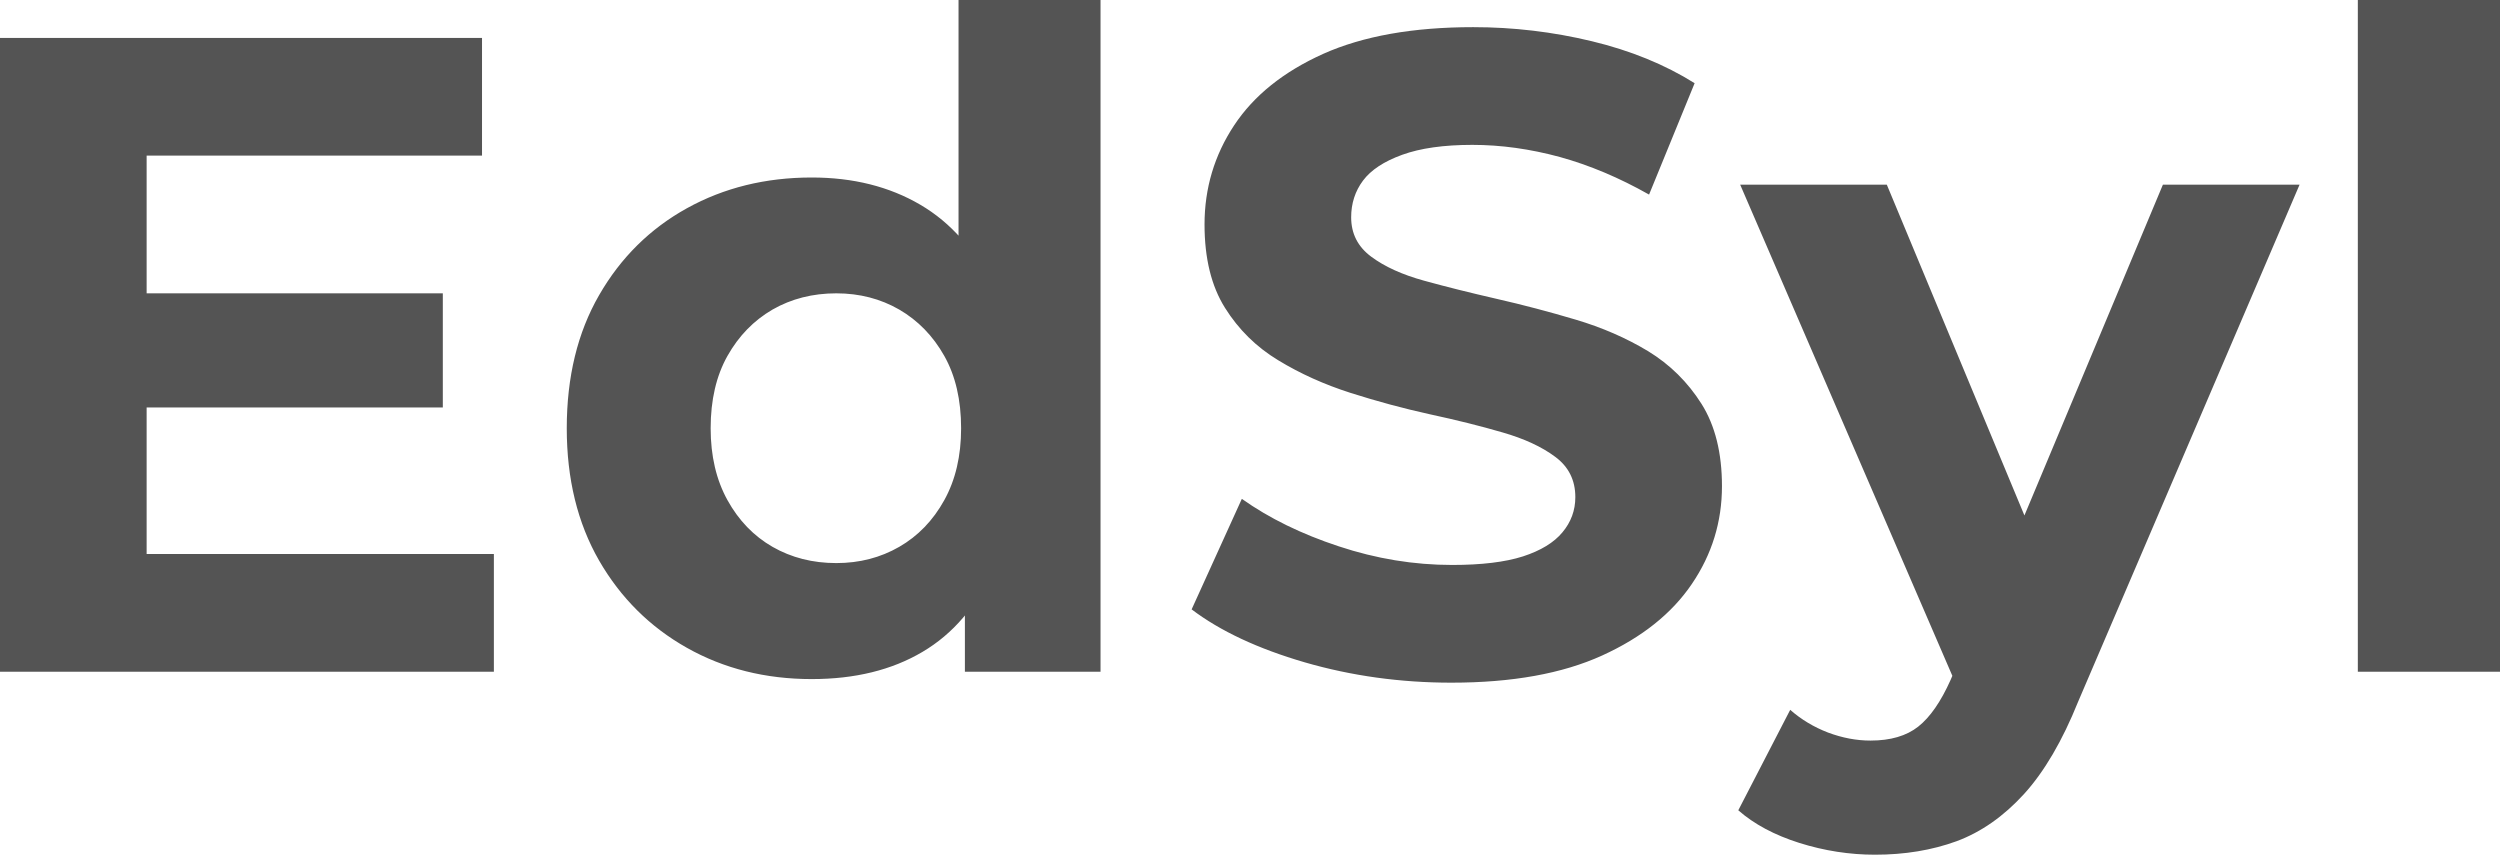 <svg width="234" height="80" viewBox="0 0 234 80" fill="none" xmlns="http://www.w3.org/2000/svg">
<g clip-path="url(#clip0_771_595)">
<g clip-path="url(#clip1_771_595)">
<path d="M12.711 38.137V27.456H41.448V38.137H12.711ZM13.725 14.567V51.857H46.227V62.874H0V3.55H45.117V14.567H13.725ZM75.978 63.562C71.655 63.562 67.761 62.587 64.296 60.636C60.832 58.685 58.091 55.961 56.074 52.465C54.058 48.957 53.049 44.832 53.049 40.088C53.049 35.28 54.058 31.128 56.074 27.631C58.091 24.124 60.832 21.411 64.296 19.492C67.761 17.573 71.655 16.614 75.978 16.614C79.85 16.614 83.235 17.462 86.131 19.157C89.027 20.852 91.274 23.421 92.873 26.864C94.46 30.307 95.254 34.715 95.254 40.088C95.254 45.397 94.487 49.789 92.953 53.264C91.419 56.739 89.215 59.324 86.34 61.019C83.476 62.714 80.022 63.562 75.978 63.562ZM78.279 52.704C80.446 52.704 82.409 52.198 84.168 51.185C85.927 50.173 87.332 48.717 88.383 46.82C89.435 44.922 89.96 42.678 89.96 40.088C89.96 37.434 89.435 35.174 88.383 33.308C87.332 31.442 85.927 29.998 84.168 28.975C82.409 27.962 80.446 27.456 78.279 27.456C76.069 27.456 74.079 27.962 72.309 28.975C70.55 29.998 69.145 31.442 68.094 33.308C67.043 35.174 66.517 37.434 66.517 40.088C66.517 42.678 67.043 44.922 68.094 46.82C69.145 48.717 70.55 50.173 72.309 51.185C74.079 52.198 76.069 52.704 78.279 52.704ZM103.01 62.874H90.314V53.552L90.572 39.992L89.719 26.528V0H103.01V62.874ZM135.85 63.898C131.076 63.898 126.501 63.263 122.125 61.995C117.737 60.716 114.208 59.063 111.537 57.038L116.236 46.692C118.789 48.504 121.814 49.986 125.311 51.137C128.808 52.299 132.347 52.88 135.93 52.88C138.665 52.88 140.87 52.614 142.543 52.081C144.217 51.537 145.45 50.785 146.244 49.826C147.048 48.867 147.451 47.769 147.451 46.532C147.451 44.944 146.823 43.686 145.568 42.758C144.313 41.82 142.667 41.058 140.628 40.472C138.58 39.875 136.316 39.31 133.838 38.777C131.371 38.233 128.899 37.567 126.421 36.778C123.954 35.989 121.696 34.971 119.647 33.724C117.598 32.487 115.935 30.851 114.659 28.815C113.382 26.779 112.744 24.177 112.744 21.011C112.744 17.621 113.667 14.53 115.512 11.737C117.357 8.944 120.14 6.711 123.862 5.037C127.585 3.374 132.262 2.542 137.893 2.542C141.648 2.542 145.343 2.98 148.979 3.854C152.616 4.728 155.828 6.039 158.617 7.787L154.353 18.213C151.564 16.635 148.781 15.463 146.003 14.695C143.214 13.938 140.484 13.56 137.813 13.56C135.142 13.56 132.953 13.869 131.248 14.487C129.542 15.106 128.319 15.911 127.579 16.902C126.839 17.893 126.469 19.039 126.469 20.34C126.469 21.864 127.091 23.09 128.336 24.018C129.591 24.956 131.243 25.707 133.291 26.272C135.34 26.837 137.598 27.402 140.065 27.967C142.543 28.532 145.016 29.183 147.483 29.918C149.961 30.654 152.224 31.64 154.273 32.876C156.311 34.123 157.974 35.765 159.261 37.801C160.537 39.827 161.176 42.396 161.176 45.509C161.176 48.845 160.237 51.894 158.36 54.655C156.483 57.427 153.683 59.66 149.961 61.355C146.239 63.05 141.535 63.898 135.85 63.898ZM175.496 80C173.115 80 170.755 79.632 168.416 78.897C166.089 78.161 164.185 77.143 162.704 75.843L167.563 66.44C168.593 67.346 169.773 68.055 171.103 68.567C172.444 69.068 173.769 69.318 175.078 69.318C176.955 69.318 178.446 68.881 179.551 68.007C180.656 67.133 181.664 65.678 182.576 63.642L184.973 58.045L185.987 56.606L202.447 17.286H215.239L194.515 65.673C193.034 69.35 191.345 72.234 189.446 74.323C187.537 76.413 185.434 77.884 183.139 78.737C180.833 79.579 178.285 80 175.496 80ZM192.471 55.423L183.348 64.665L162.881 17.286H176.606L192.471 55.423ZM234 62.874H220.693V0H234V62.874Z" fill="#545454"/>
</g>
</g>
<defs>
<clipPath id="clip0_771_595">
<rect width="234" height="80" fill="white"/>
</clipPath>
<clipPath id="clip1_771_595">
<rect width="234" height="80" fill="white"/>
</clipPath>
</defs>
</svg>
